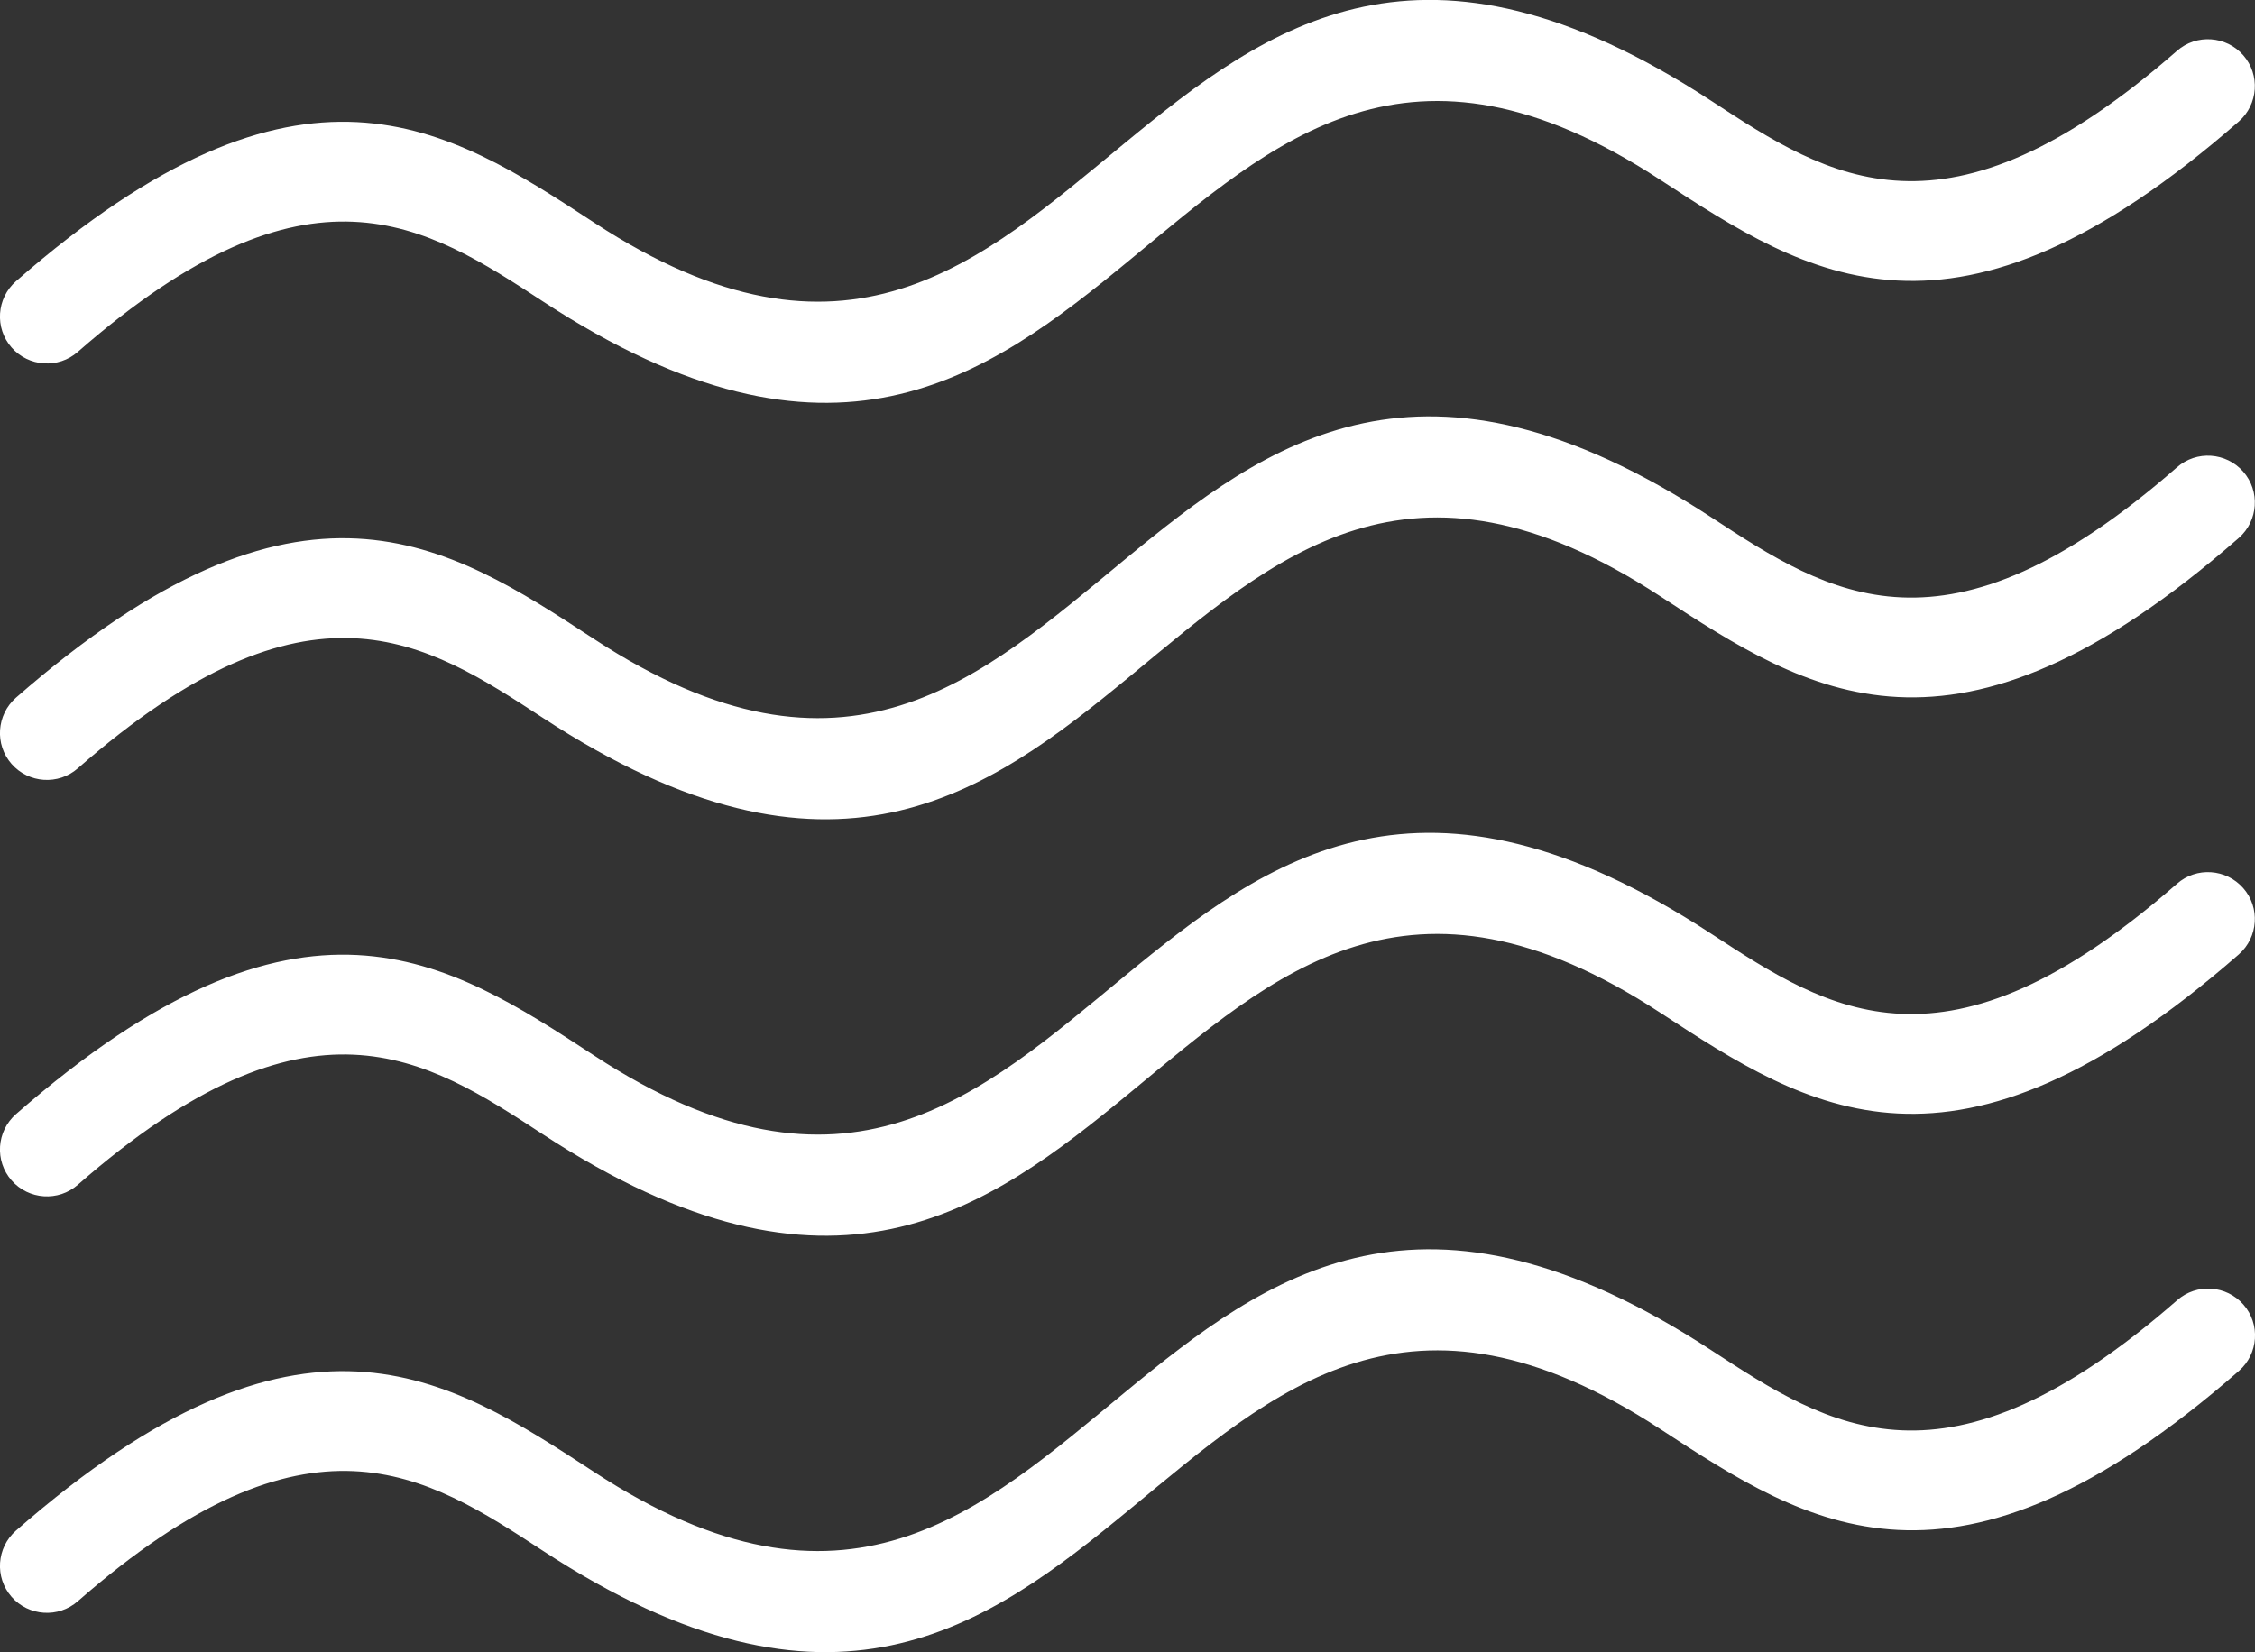 <?xml version="1.0" encoding="utf-8"?>
<!-- Generator: Adobe Illustrator 25.2.0, SVG Export Plug-In . SVG Version: 6.00 Build 0)  -->
<svg version="1.1" id="Layer_1" xmlns="http://www.w3.org/2000/svg" xmlns:xlink="http://www.w3.org/1999/xlink" x="0px" y="0px"
	 viewBox="0 0 122.88 90.06" style="enable-background:new 0 0 122.88 90.06;" xml:space="preserve">
<rect x="0" y="0" width="122.88" height="90.06" fill="#333333" stroke="none"/>
<style type="text/css">
	.st0{fill:#FFFFFF;}
</style>
<g>
	<path class="st0" d="M118.64,70.87c1.06-0.93,2.68-0.82,3.61,0.24s0.82,2.68-0.24,3.61c-15.57,13.62-23.47,8.45-31.53,3.18
		C63.11,60,61.13,105.16,29.6,84.54c-6.42-4.2-12.72-8.32-25.36,2.74c-1.06,0.93-2.68,0.82-3.61-0.24s-0.82-2.68,0.24-3.61
		c15.57-13.62,23.47-8.45,31.53-3.18c27.37,17.9,29.35-27.26,60.87-6.64C99.7,77.81,106,81.93,118.64,70.87L118.64,70.87z
		 M4.24,19.18C3.18,20.11,1.56,20,0.63,18.94s-0.82-2.68,0.24-3.61C16.44,1.71,24.34,6.88,32.4,12.15
		c27.37,17.9,29.35-27.26,60.87-6.64c6.42,4.2,12.72,8.32,25.36-2.74c1.06-0.93,2.68-0.82,3.61,0.24s0.82,2.68-0.24,3.61
		c-15.57,13.62-23.47,8.45-31.53,3.18C63.11-8.1,61.13,37.07,29.6,16.44C23.18,12.24,16.88,8.12,4.24,19.18L4.24,19.18z M4.24,41.88
		c-1.06,0.93-2.68,0.82-3.61-0.24s-0.82-2.68,0.24-3.61c15.57-13.62,23.47-8.45,31.53-3.18c27.37,17.9,29.35-27.26,60.87-6.64
		c6.42,4.2,12.72,8.32,25.36-2.74c1.06-0.93,2.68-0.82,3.61,0.24s0.82,2.68-0.24,3.61c-15.57,13.62-23.47,8.45-31.53,3.18
		C63.11,14.6,61.13,59.77,29.6,39.14C23.18,34.94,16.88,30.82,4.24,41.88L4.24,41.88z M4.24,64.58c-1.06,0.93-2.68,0.82-3.61-0.24
		c-0.93-1.06-0.82-2.68,0.24-3.61c15.57-13.62,23.47-8.45,31.53-3.18c27.37,17.9,29.35-27.26,60.87-6.64
		c6.42,4.2,12.72,8.32,25.36-2.74c1.06-0.93,2.68-0.82,3.61,0.24s0.82,2.68-0.24,3.61c-15.57,13.62-23.47,8.45-31.53,3.18
		C63.11,37.3,61.13,82.47,29.6,61.84C23.18,57.64,16.88,53.52,4.24,64.58L4.24,64.58z"/>
</g>
</svg>
